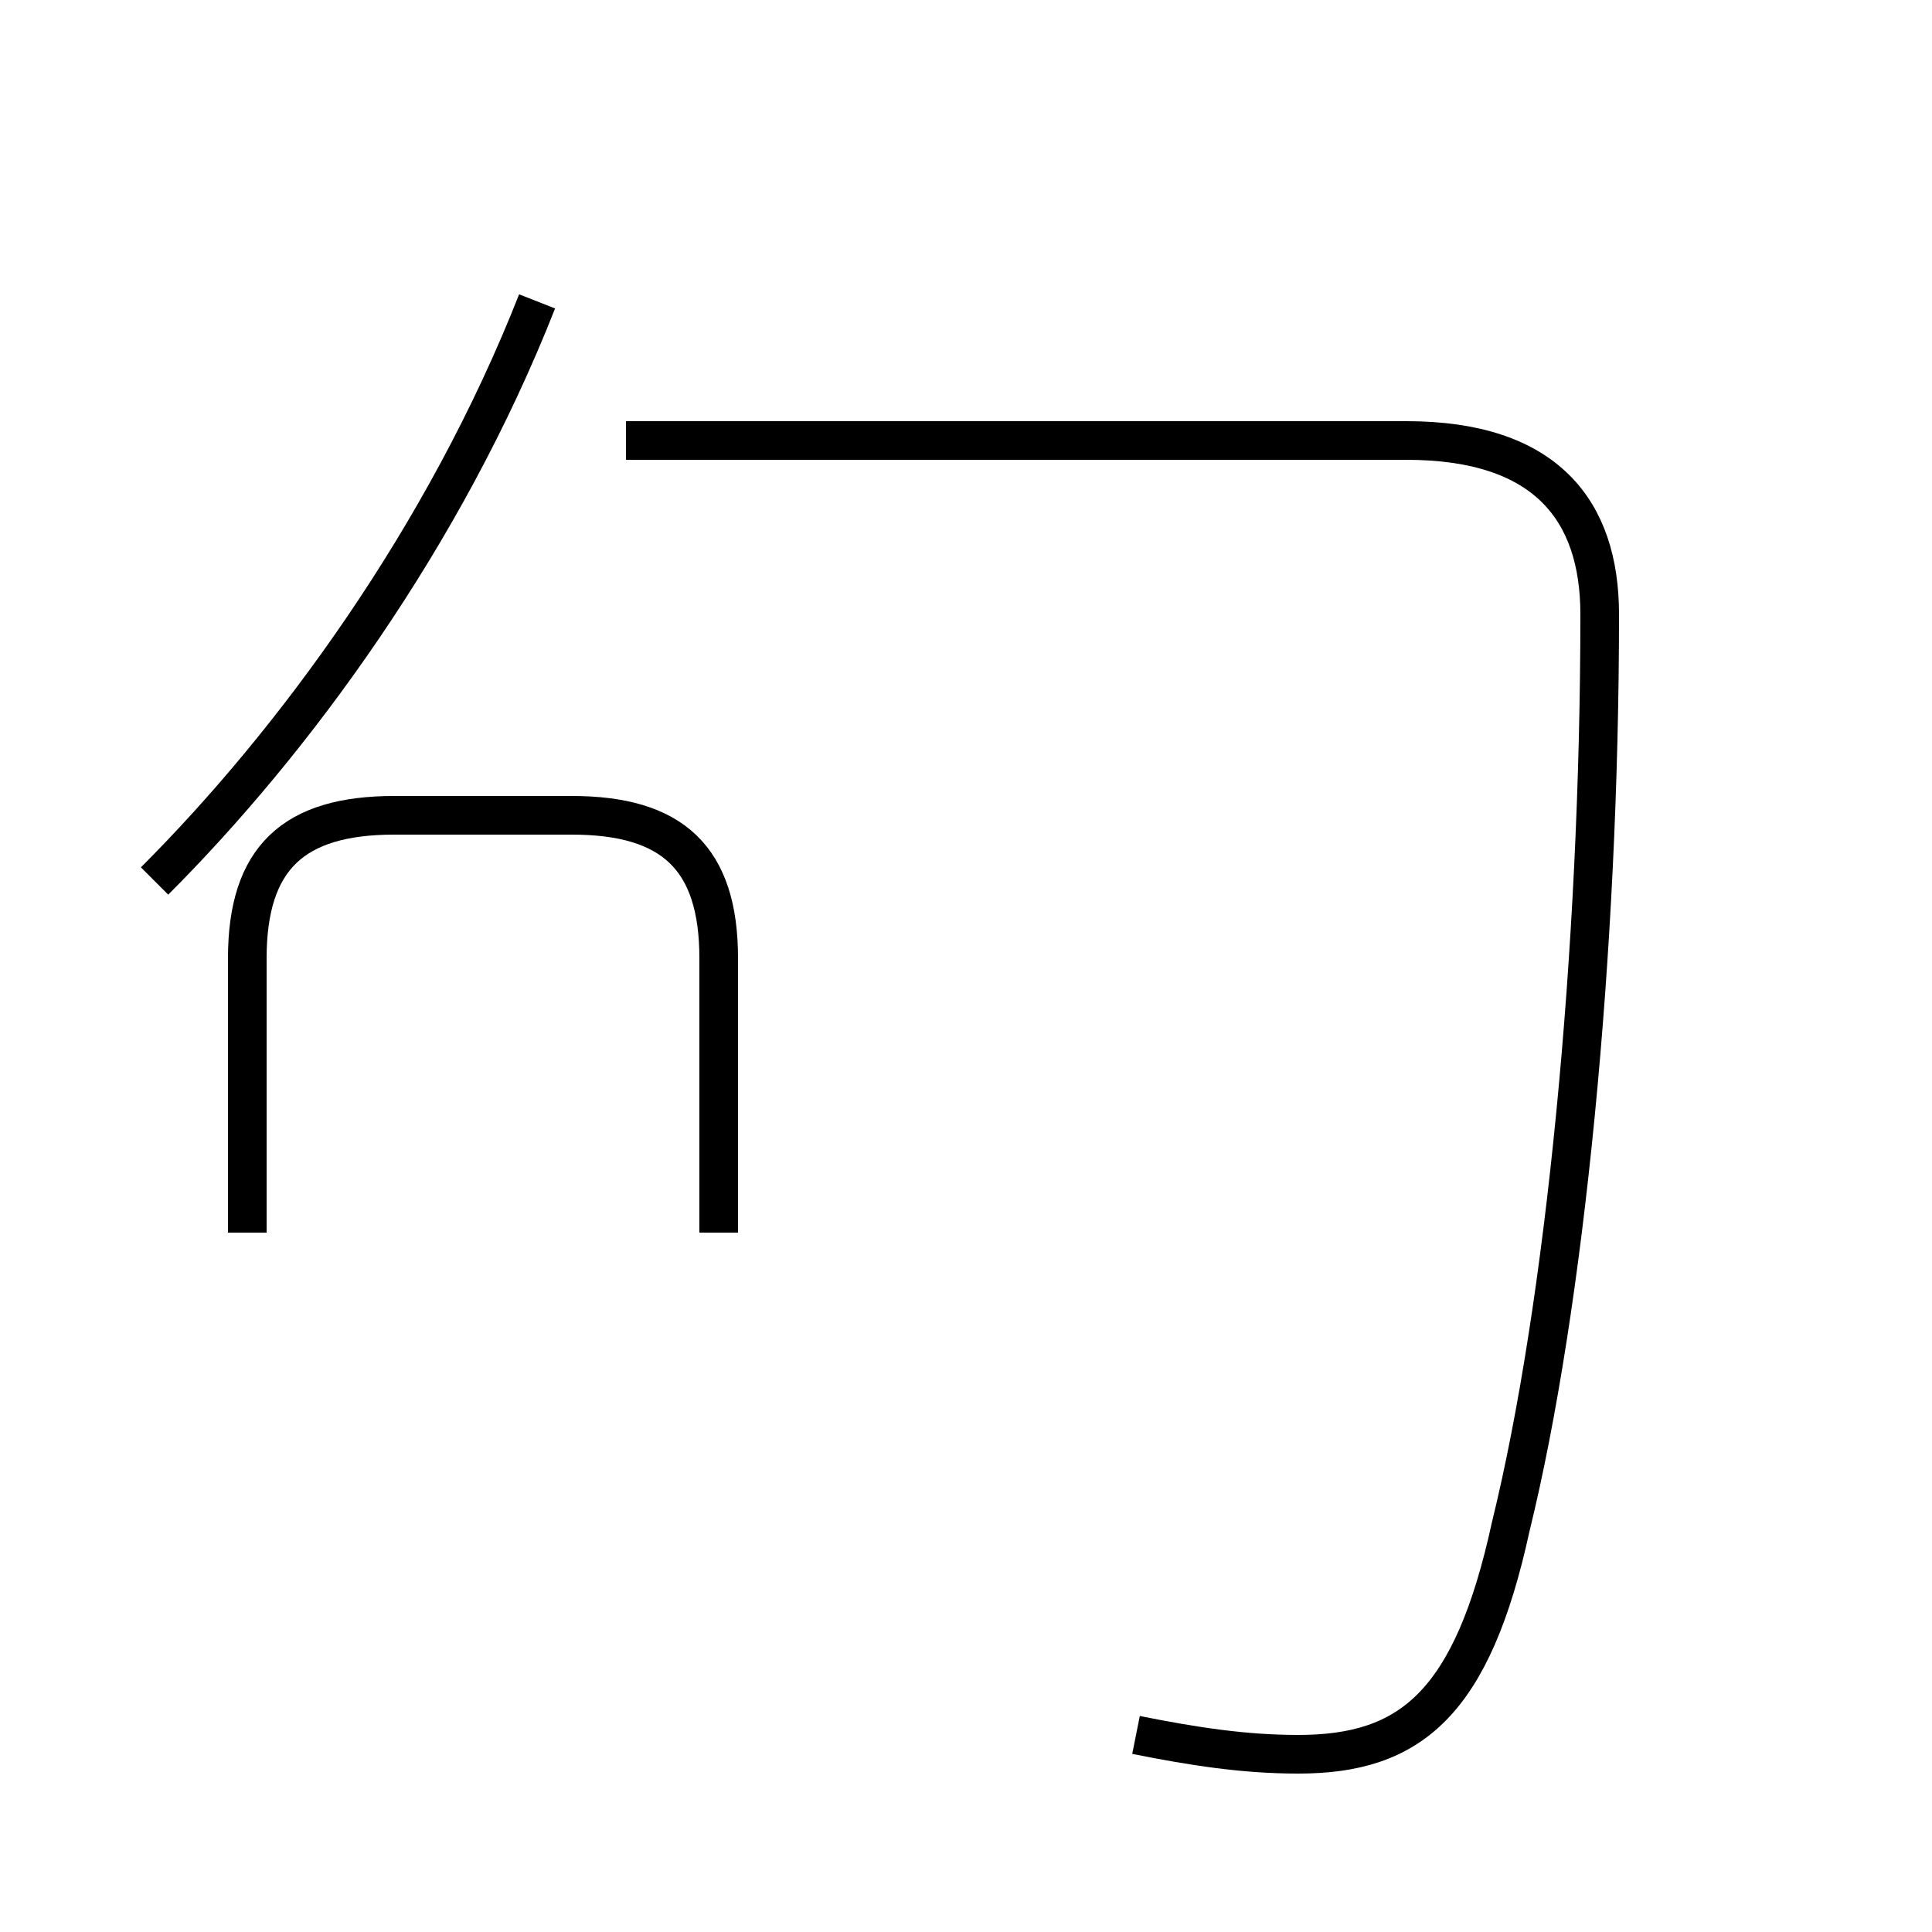 <?xml version='1.0' encoding='utf8'?>
<svg viewBox="0.0 -44.0 50.0 50.0" version="1.1" xmlns="http://www.w3.org/2000/svg">
<rect x="0.0" y="-44.0" width="50.0" height="50.0" fill="#808080" stroke="none"/>
<rect x="-1000" y="-1000" width="2000" height="2000" stroke="white" fill="white"/>
<g style="fill:none; stroke:#000000;  stroke-width:1">
<path d="M 4.0 21.2 C 7.6 24.8 11.5 30.1 13.9 36.2 M 29.4 -0.9 C 30.9 -1.2 32.2 -1.4 33.6 -1.4 C 36.5 -1.4 38.1 -0.1 39.1 4.5 C 40.5 10.2 41.4 19.4 41.4 28.1 C 41.4 30.8 40.0 32.6 36.4 32.6 L 16.2 32.6 M 18.6 12.1 L 18.6 19.2 C 18.6 21.8 17.4 22.9 14.8 22.9 L 10.2 22.9 C 7.6 22.9 6.4 21.8 6.4 19.2 L 6.4 12.1 " transform="scale(1, -1)" />
</g>
</svg>